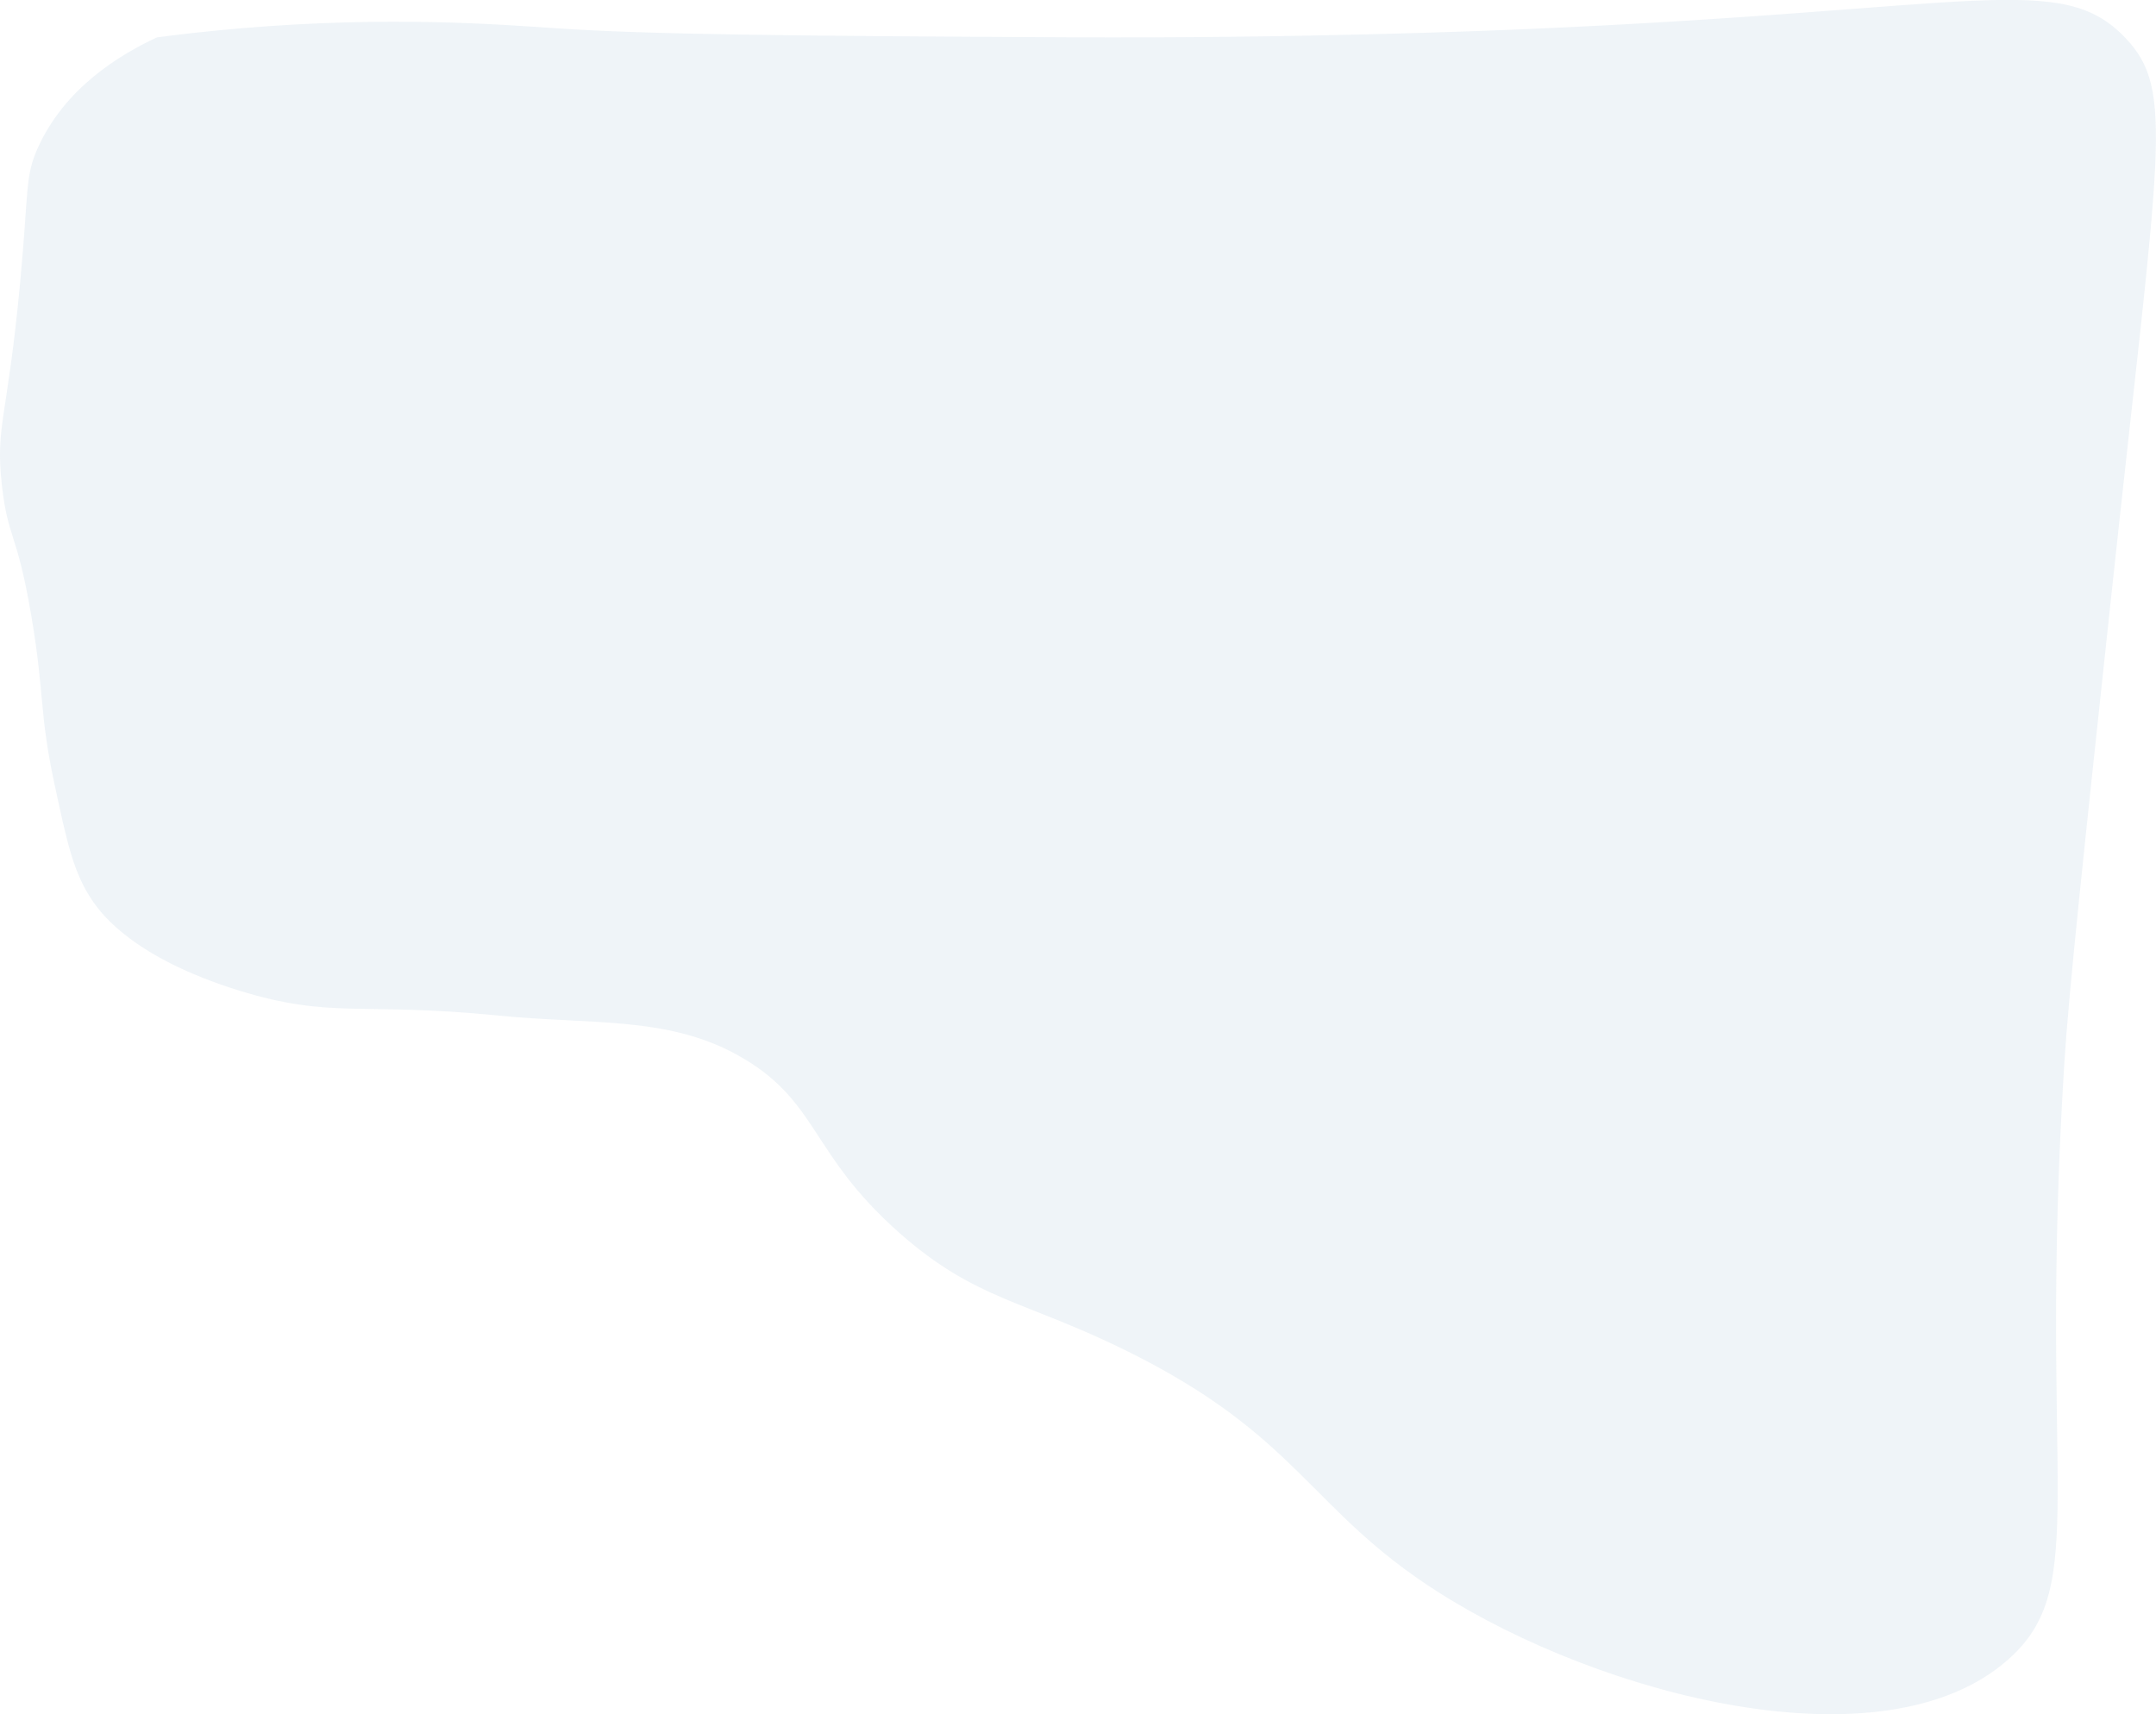 <?xml version="1.0" encoding="UTF-8"?> <svg xmlns="http://www.w3.org/2000/svg" id="Слой_2" data-name="Слой 2" viewBox="0 0 2305.35 1833.55"> <defs> <style>.cls-1{fill:#6394b9;opacity:0.1;}</style> </defs> <title>3</title> <path class="cls-1" d="M176.66,133.82c-14.5,31.6-9.93,44.12-19.51,146.34-13.52,144.1-26.43,151.94-19.52,214.64,6.59,59.73,16,48.58,31.71,141.46,14.07,83.22,8.29,102.75,24.39,178,13.8,64.51,20.69,96.77,41.47,126.83,9.93,14.37,44.89,60.66,156.09,95.12,99.19,30.73,129.81,12,278.05,26.83,96.59,9.65,178.84.46,253.66,41.46,88.74,48.63,76.67,104.77,174.85,191.32,81.35,71.72,133.28,71.67,243,126,185.31,91.76,193.84,169.45,333,258,174.14,110.81,475.86,189.71,609.06,72,89.53-79.11,31.83-184.21,60-636.06,4.85-77.72,20.08-219.73,50.55-503.73,51.19-477.28,68-538.48,15.28-594.28-69.14-73.14-157.16-30.49-642.23-9.8-46.93,2-242.53,10-489.92,8.7C978,15.19,828.72,13.62,730.32,7c-60.18-4.05-178-13.46-336.59,0-38.27,3.25-69.63,7-90.24,9.76C261.64,36.29,205.28,71.46,176.66,133.82Z" transform="translate(-135.71 23.23)"></path> </svg> 